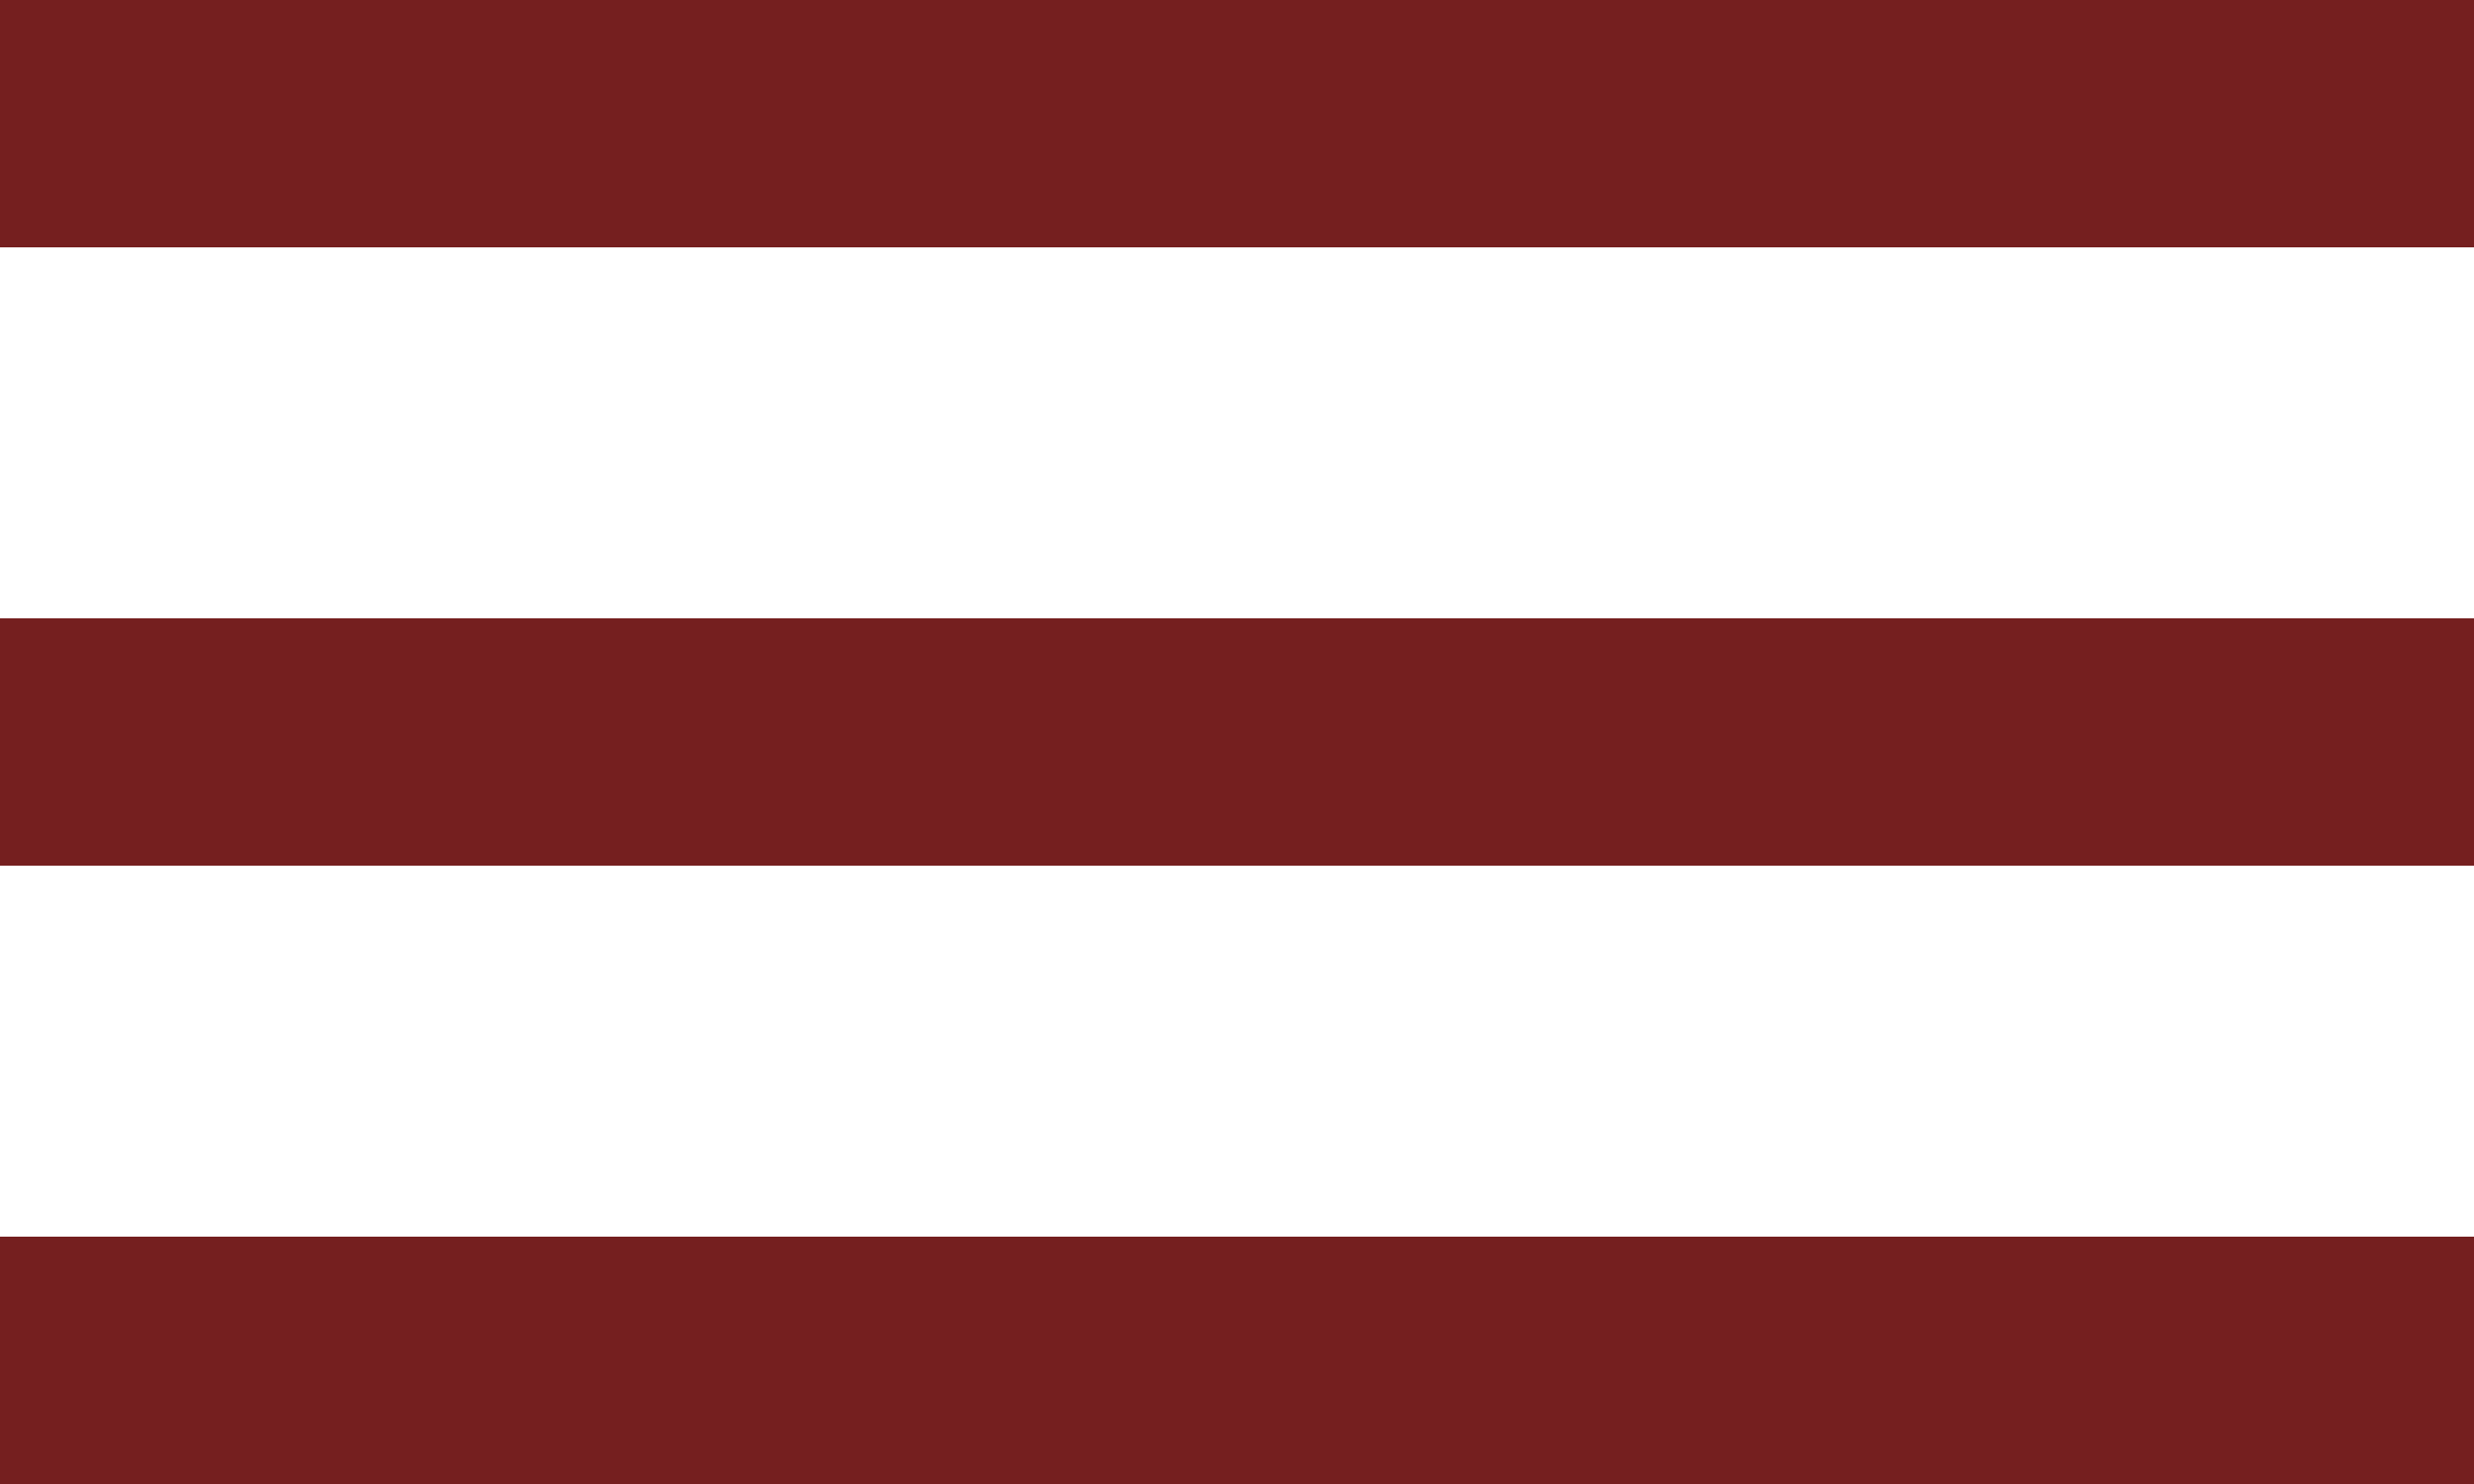 <svg xmlns="http://www.w3.org/2000/svg" width="45" height="27" viewBox="0 0 45 27">
  <path id="ic_dehaze_24px" d="M2,28v4.5H47V28ZM2,16.75v4.5H47v-4.5ZM2,5.5V10H47V5.5Z" transform="translate(-2 -5.5)" fill="#751f1f"/>
</svg>
